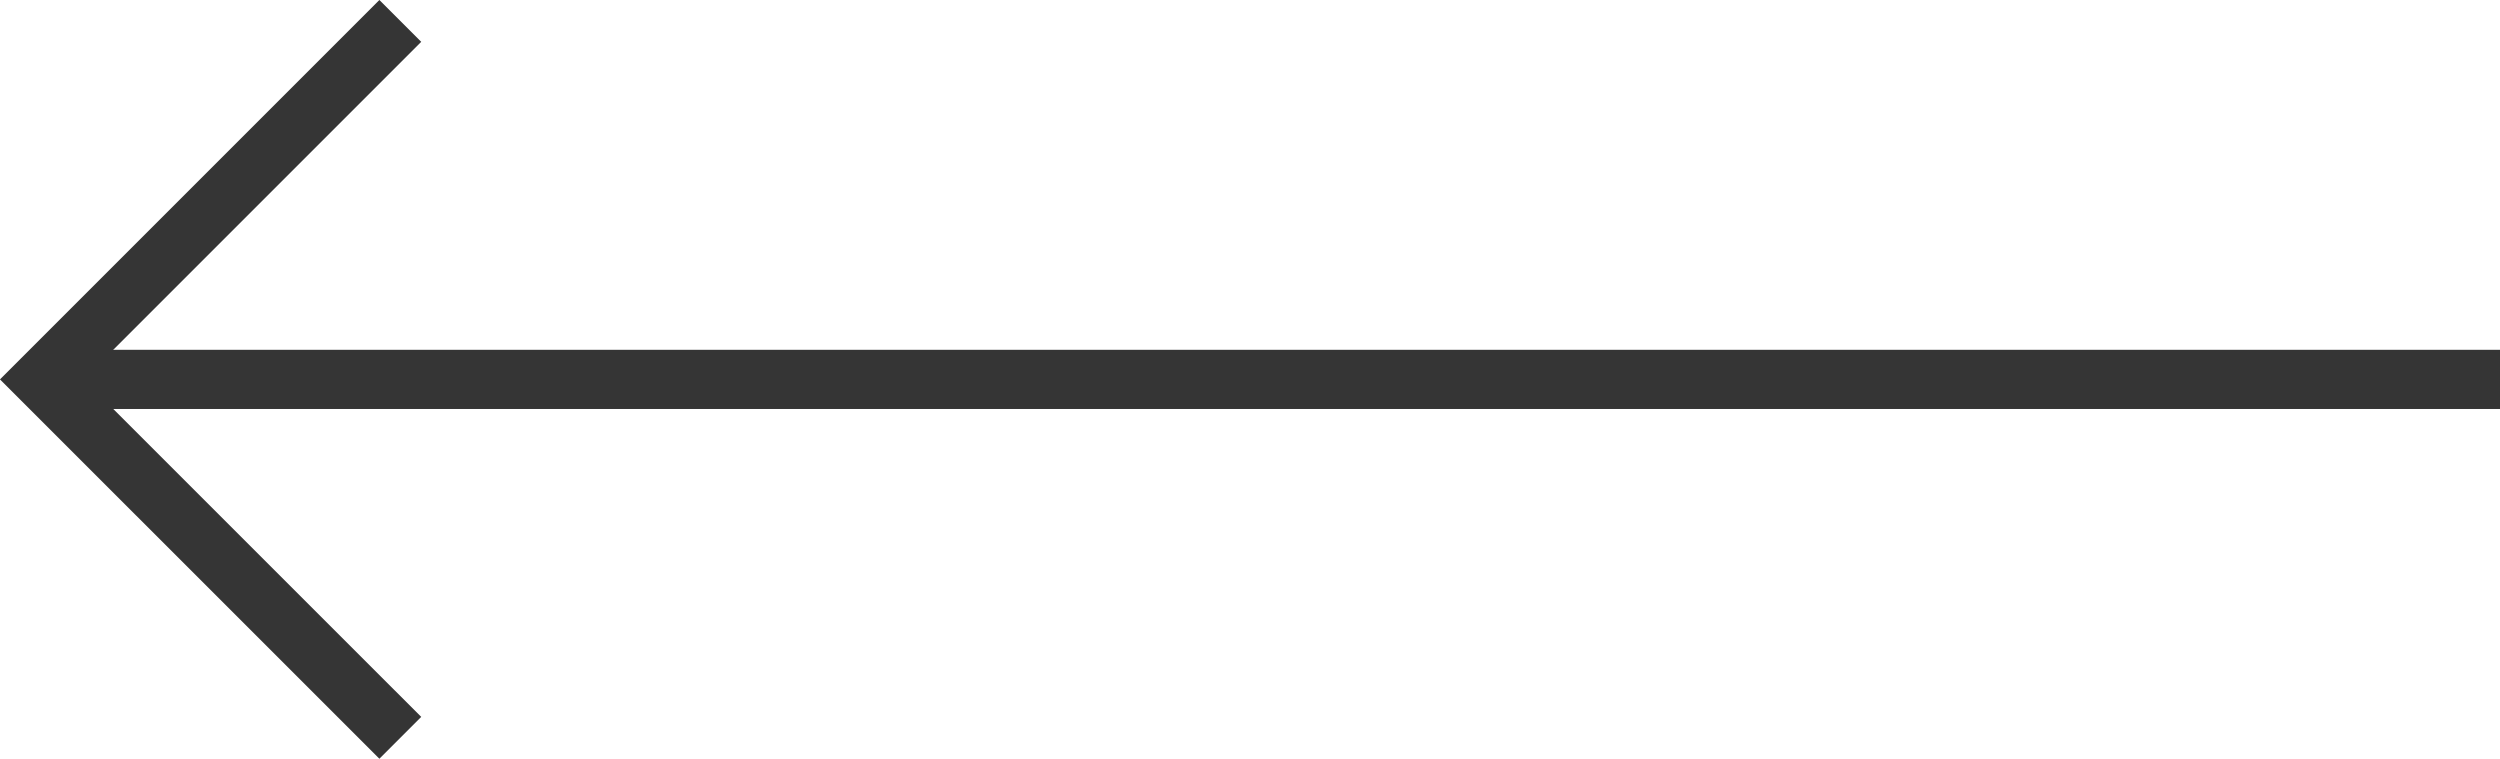 <svg id="Layer_1" data-name="Layer 1" xmlns="http://www.w3.org/2000/svg" viewBox="0 0 380.21 115.39"><defs><style>.cls-1{fill:none;stroke:#353535;stroke-miterlimit:10;stroke-width:9px;}</style></defs><title>left arrow line-01</title><polyline class="cls-1" points="60.88 112.21 6.36 57.7 60.88 3.18"/><line class="cls-1" x1="6.36" y1="57.7" x2="380.21" y2="57.7"/></svg>